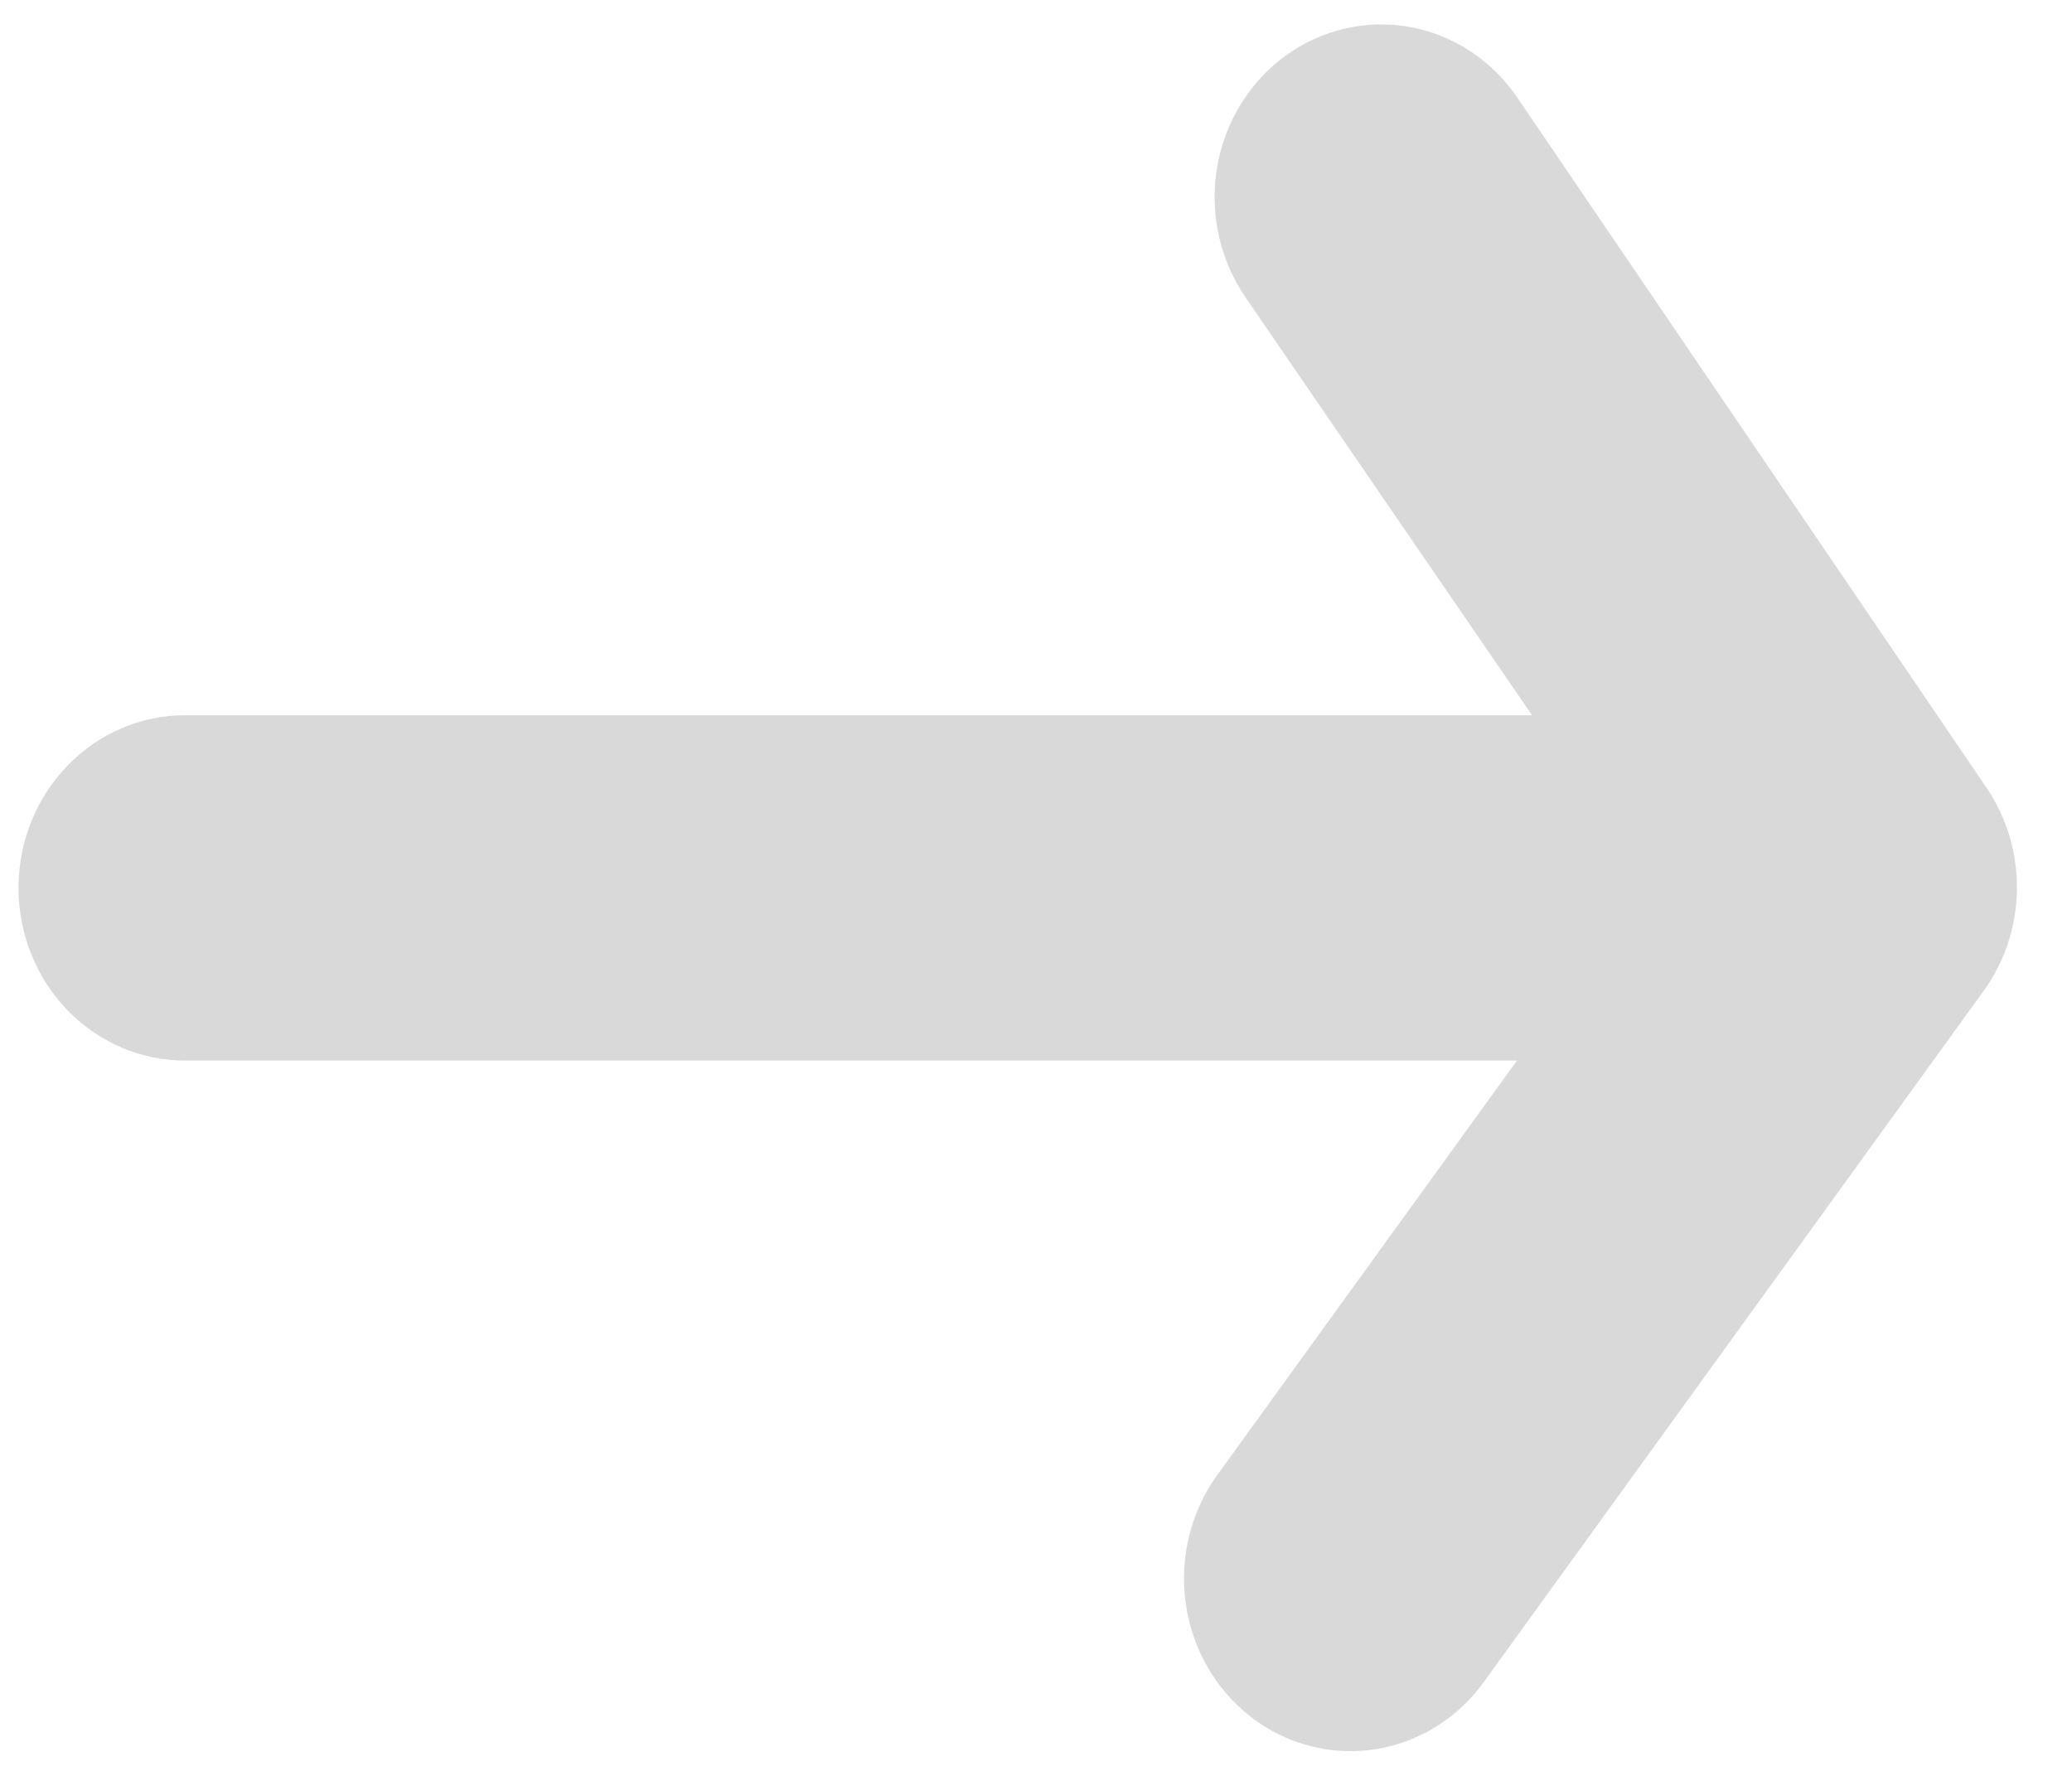 <?xml version="1.0" encoding="UTF-8" standalone="no"?><svg width='28' height='24' viewBox='0 0 28 24' fill='none' xmlns='http://www.w3.org/2000/svg'>
<path d='M26.845 10.646L20.5 1.313C20.156 0.81 19.634 0.469 19.048 0.364C18.462 0.259 17.859 0.399 17.372 0.753C17.129 0.93 16.922 1.155 16.763 1.415C16.604 1.676 16.496 1.966 16.446 2.27C16.396 2.573 16.404 2.885 16.471 3.185C16.537 3.485 16.66 3.769 16.832 4.02L20.703 9.666H20.5H2.5C1.903 9.666 1.331 9.912 0.909 10.35C0.487 10.787 0.25 11.381 0.25 12C0.25 12.619 0.487 13.212 0.909 13.65C1.331 14.087 1.903 14.333 2.5 14.333H20.5L16.45 19.933C16.273 20.178 16.144 20.457 16.07 20.754C15.997 21.051 15.981 21.36 16.023 21.663C16.064 21.966 16.163 22.258 16.314 22.522C16.465 22.786 16.664 23.016 16.9 23.2C17.29 23.503 17.763 23.666 18.25 23.666C18.599 23.666 18.944 23.582 19.256 23.42C19.569 23.258 19.84 23.023 20.05 22.733L26.8 13.4C27.088 13.005 27.248 12.526 27.256 12.031C27.264 11.536 27.12 11.051 26.845 10.646Z' fill='#D9D9D9'/>
</svg>
